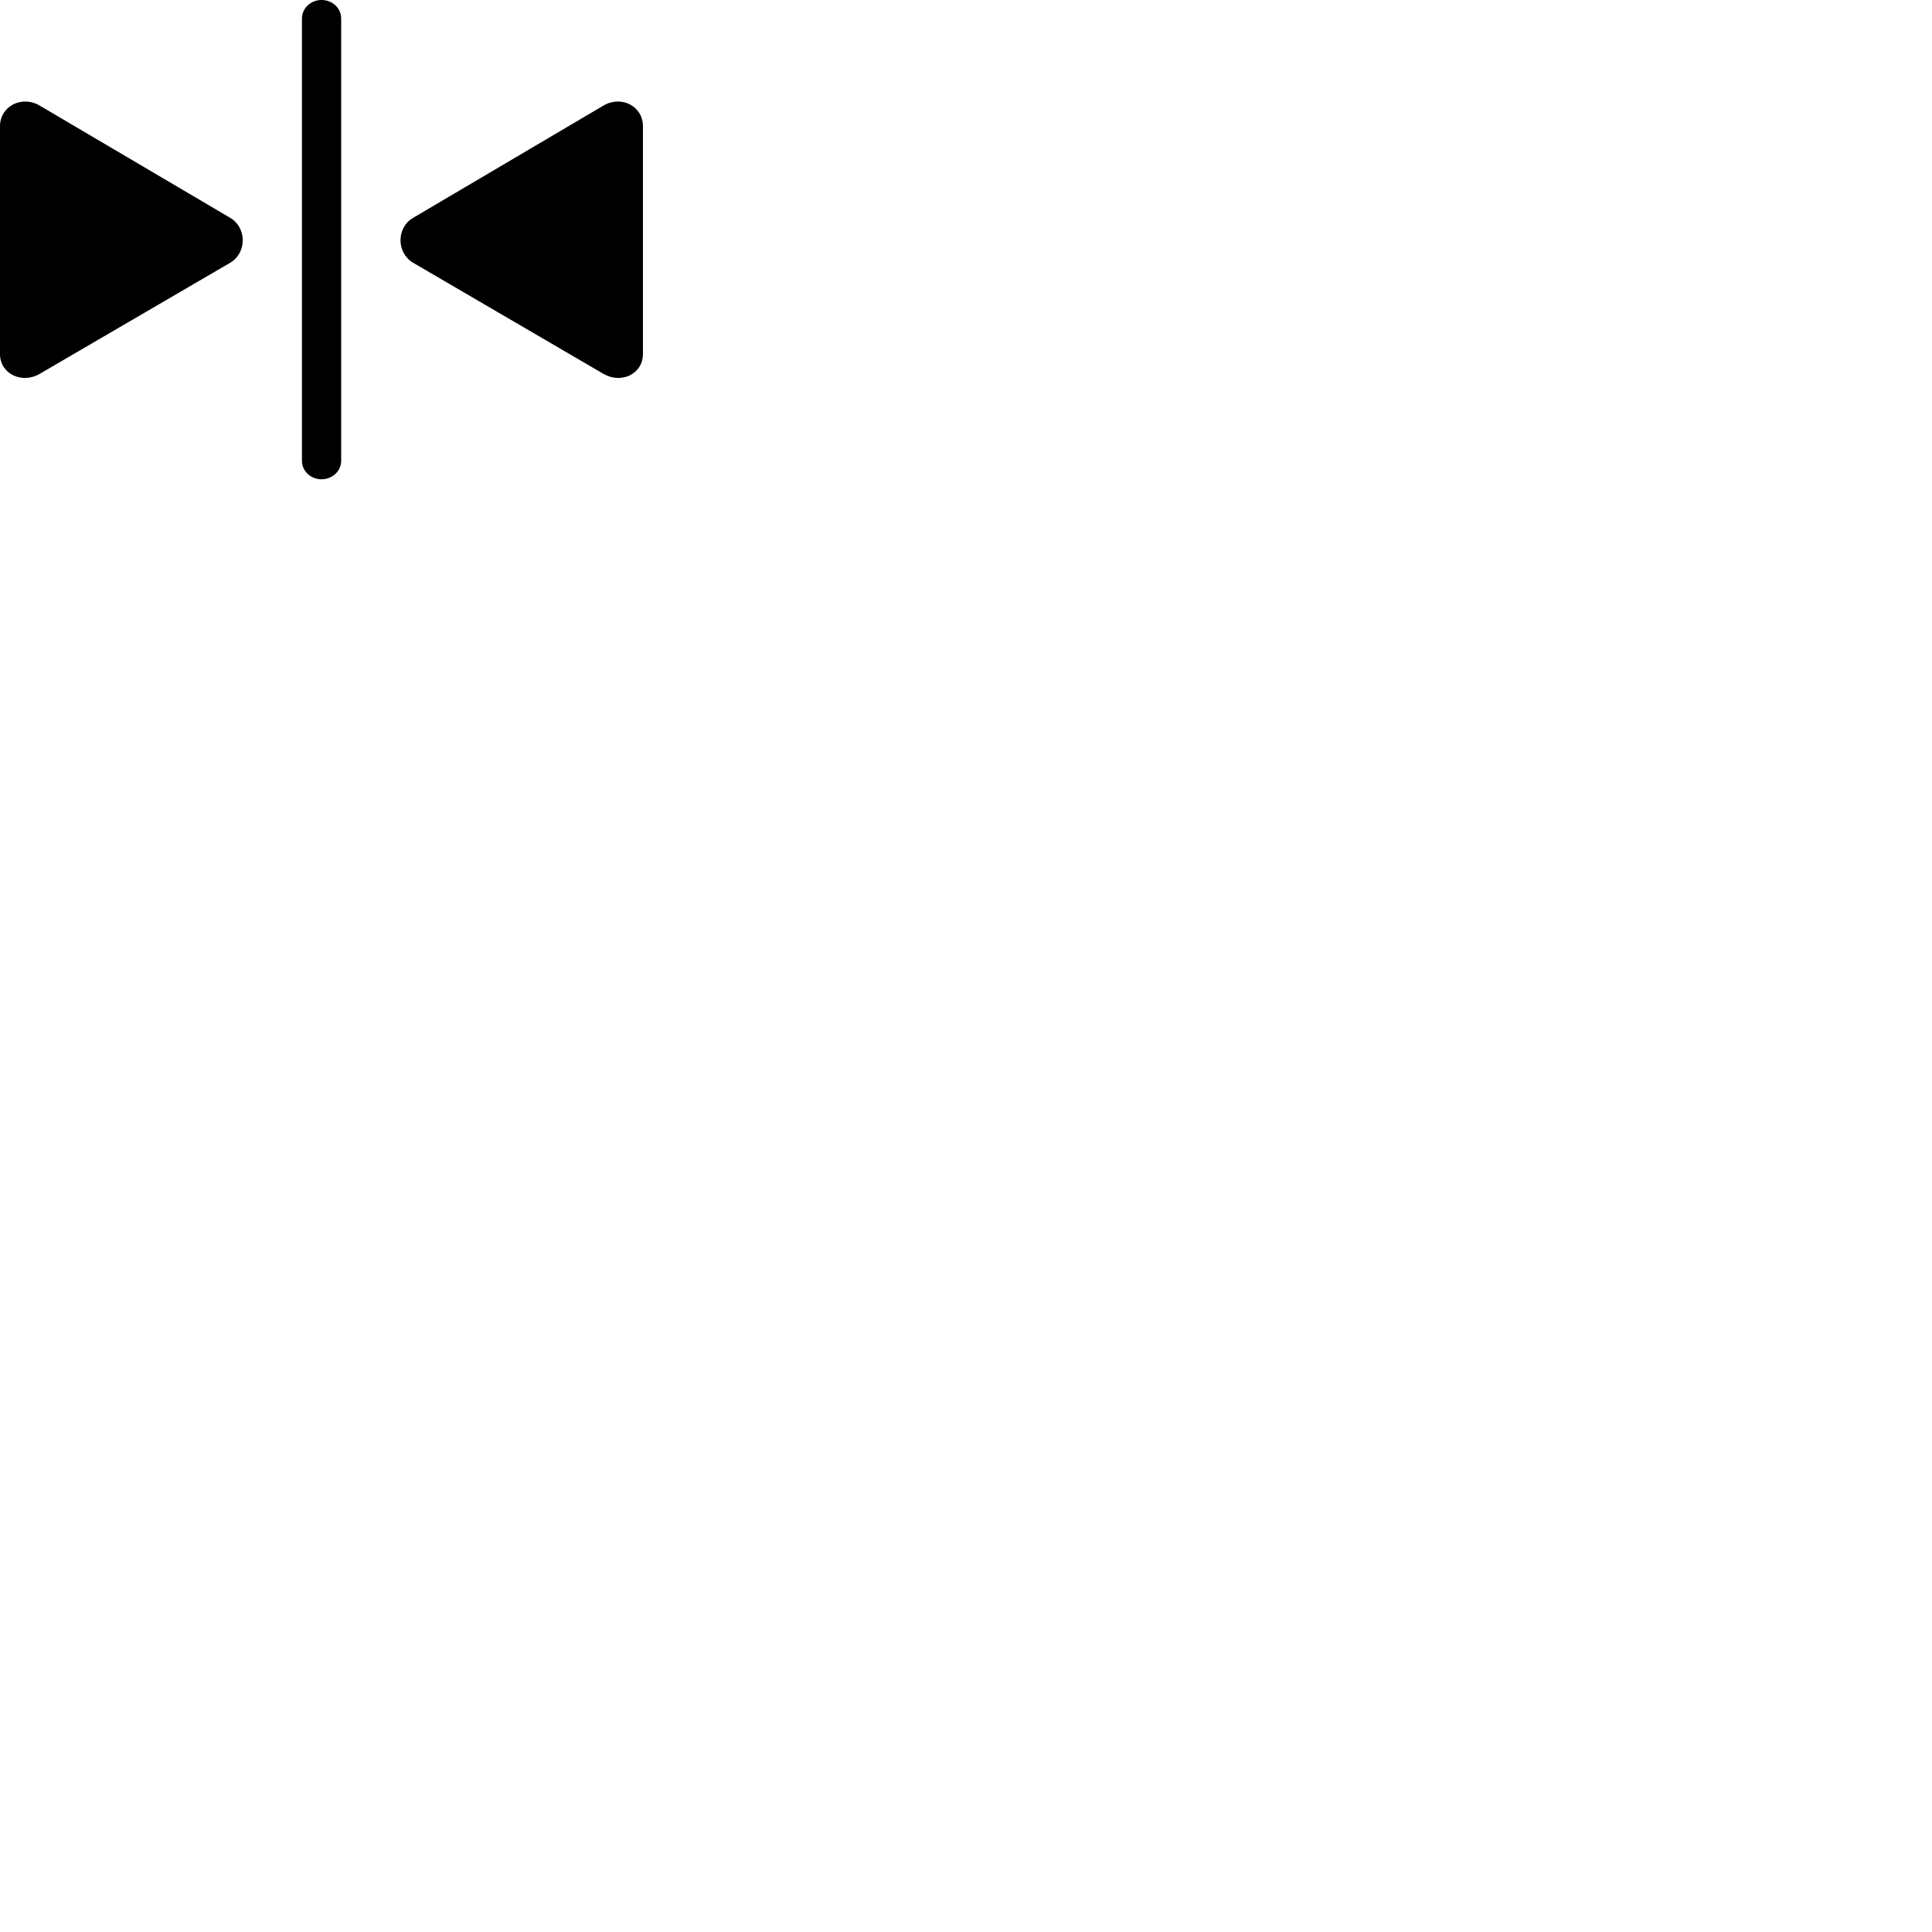 
        <svg xmlns="http://www.w3.org/2000/svg" viewBox="0 0 100 100">
            <path d="M16.639 24.808C17.189 24.808 17.659 24.398 17.659 23.848V0.958C17.659 0.408 17.189 -0.002 16.639 -0.002C16.109 -0.002 15.629 0.408 15.629 0.958V23.848C15.629 24.398 16.099 24.808 16.639 24.808ZM2.059 19.348L11.919 13.598C12.789 13.078 12.769 11.778 11.919 11.278L2.059 5.468C1.139 4.918 -0.001 5.488 -0.001 6.538V18.318C-0.001 19.358 1.139 19.888 2.059 19.348ZM31.229 19.348C32.159 19.888 33.279 19.358 33.279 18.318V6.538C33.279 5.488 32.159 4.918 31.229 5.468L21.379 11.278C20.519 11.778 20.509 13.078 21.379 13.598Z" />
        </svg>
    
